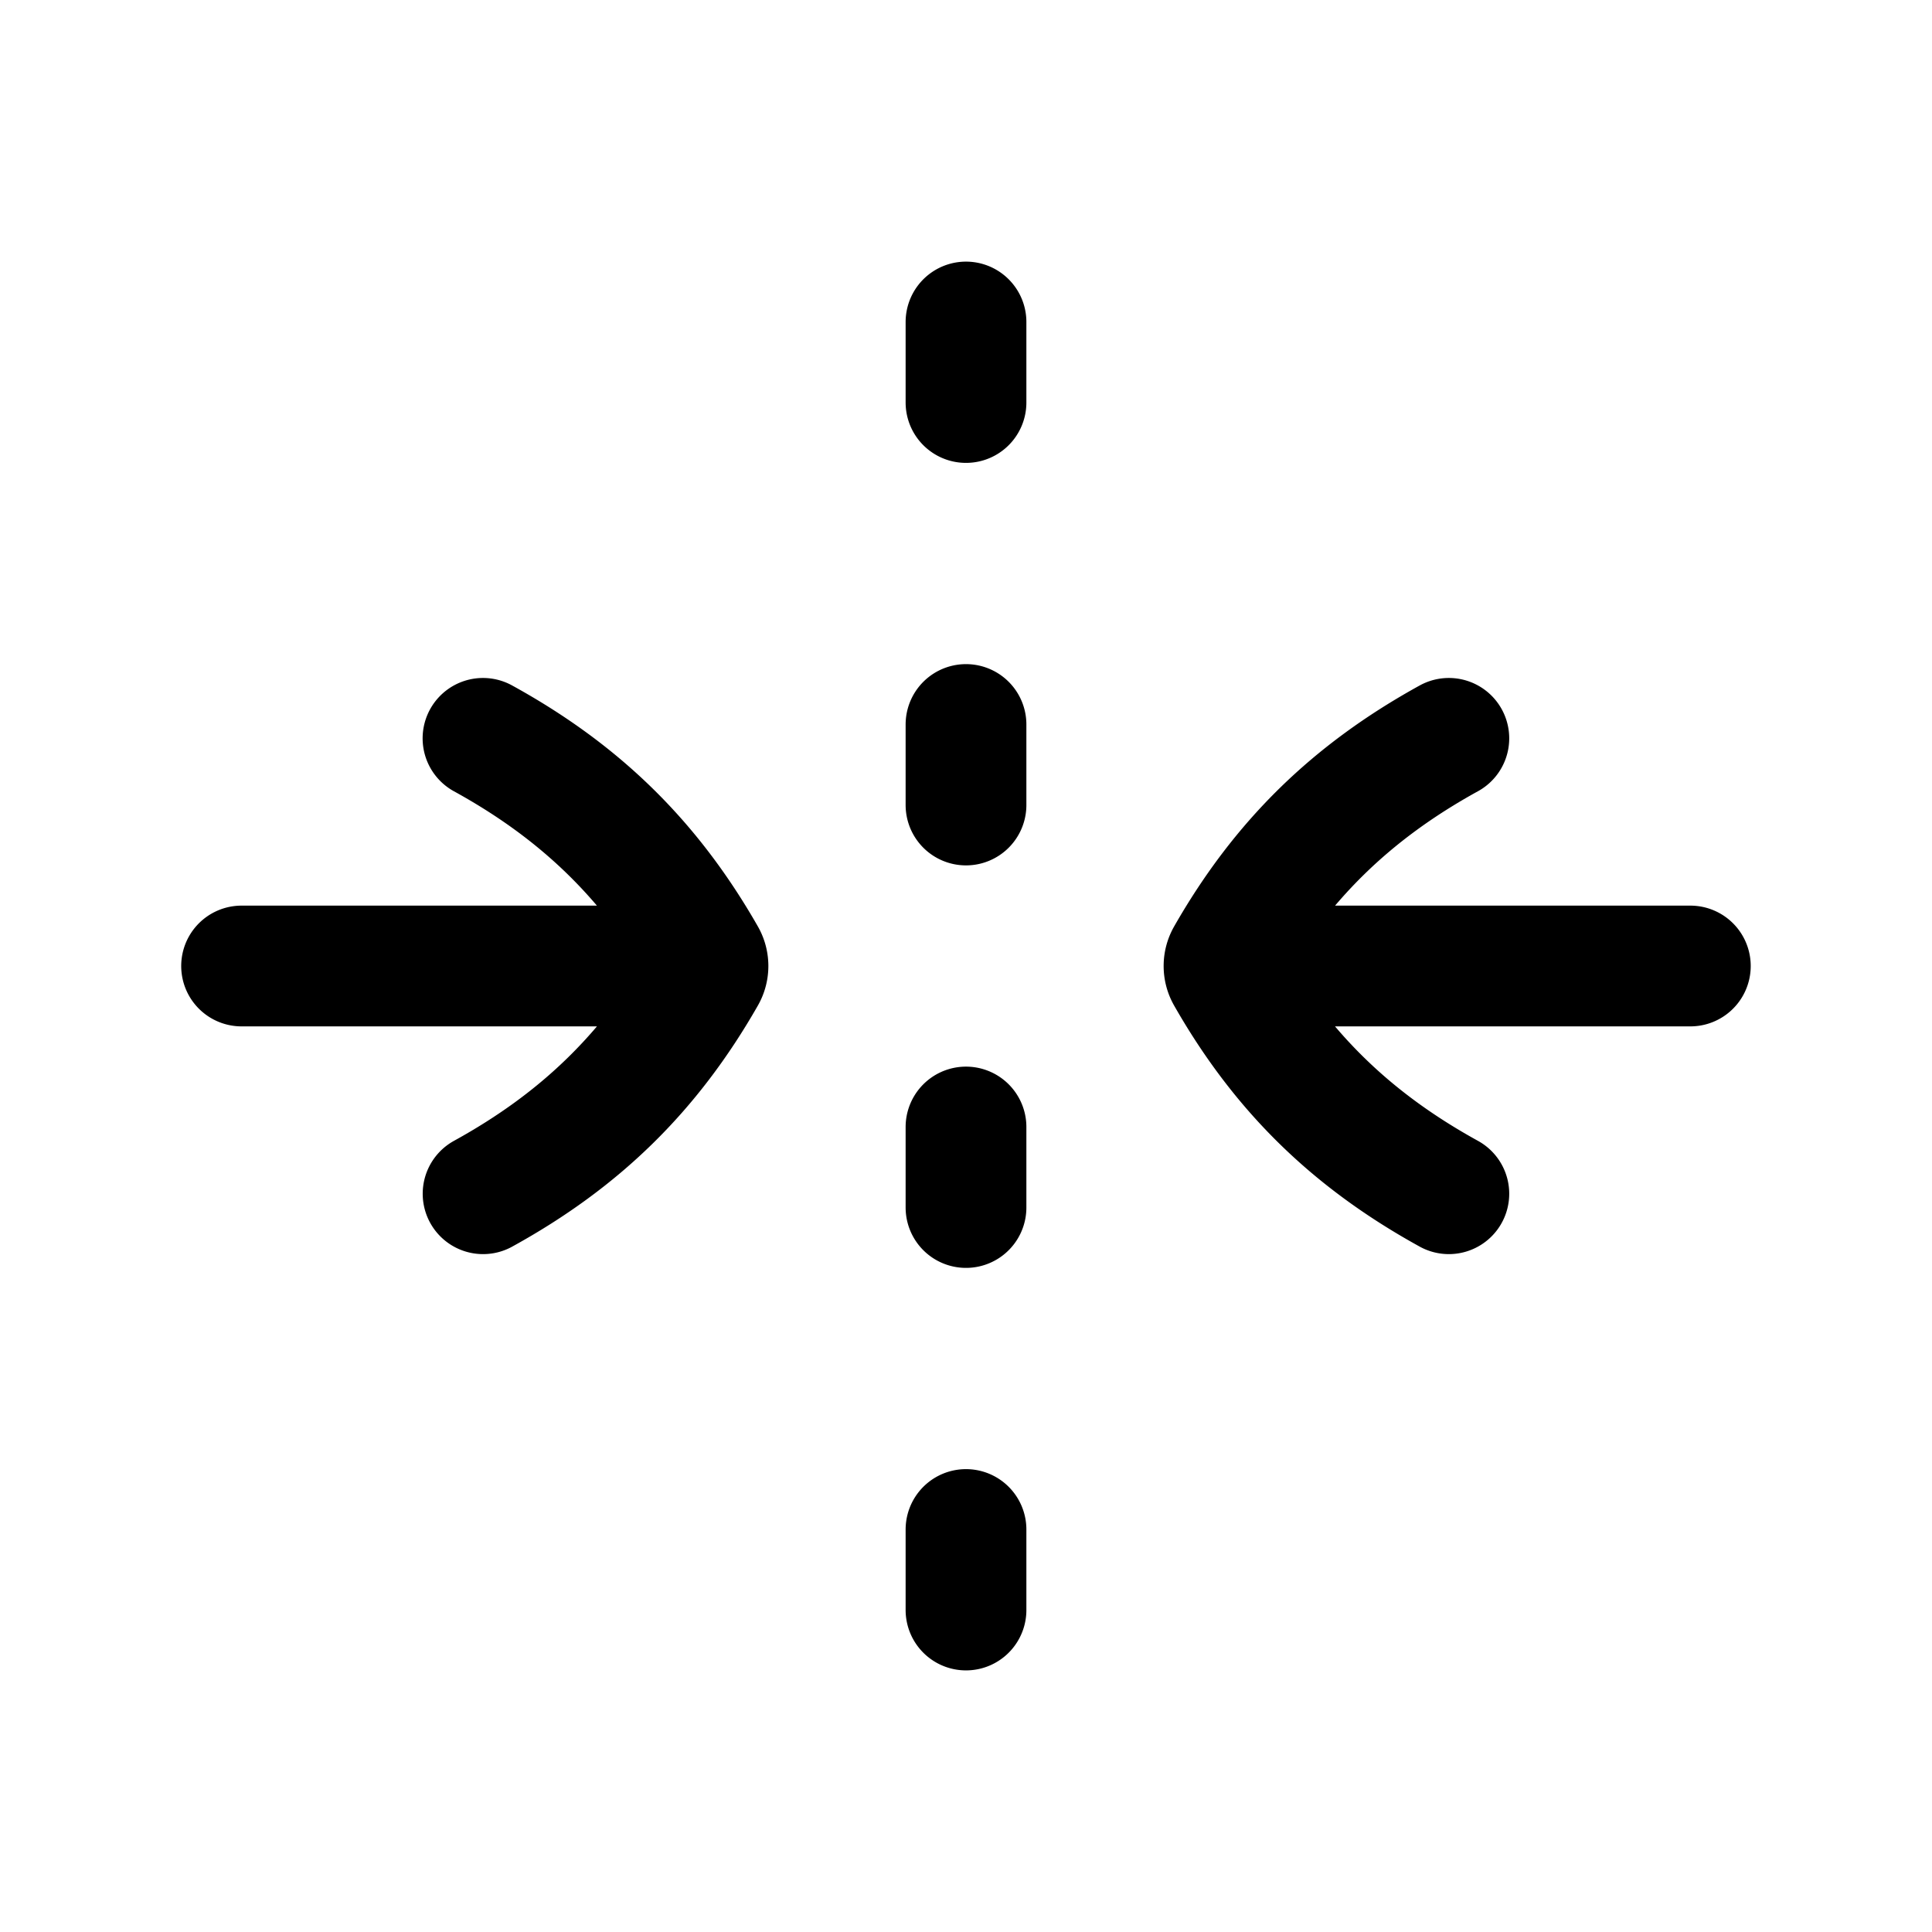 <svg xmlns="http://www.w3.org/2000/svg" width="24" height="24" viewbox="0 0 24 24" fill="none">
    <path stroke="currentColor" stroke-linecap="round" stroke-linejoin="round" stroke-width="1.5" d="M3.001 12h5.5m-2.5 2.829c1.214-.668 2.082-1.518 2.762-2.709a.242.242 0 0 0 0-.24C8.083 10.69 7.215 9.84 6 9.172M20.998 12h-5.5m2.5 2.829c-1.213-.668-2.082-1.518-2.761-2.709a.242.242 0 0 1 0-.24c.68-1.19 1.548-2.04 2.761-2.708M12 4v1m0 4v1m0 4v1m0 4v1"/>
</svg>